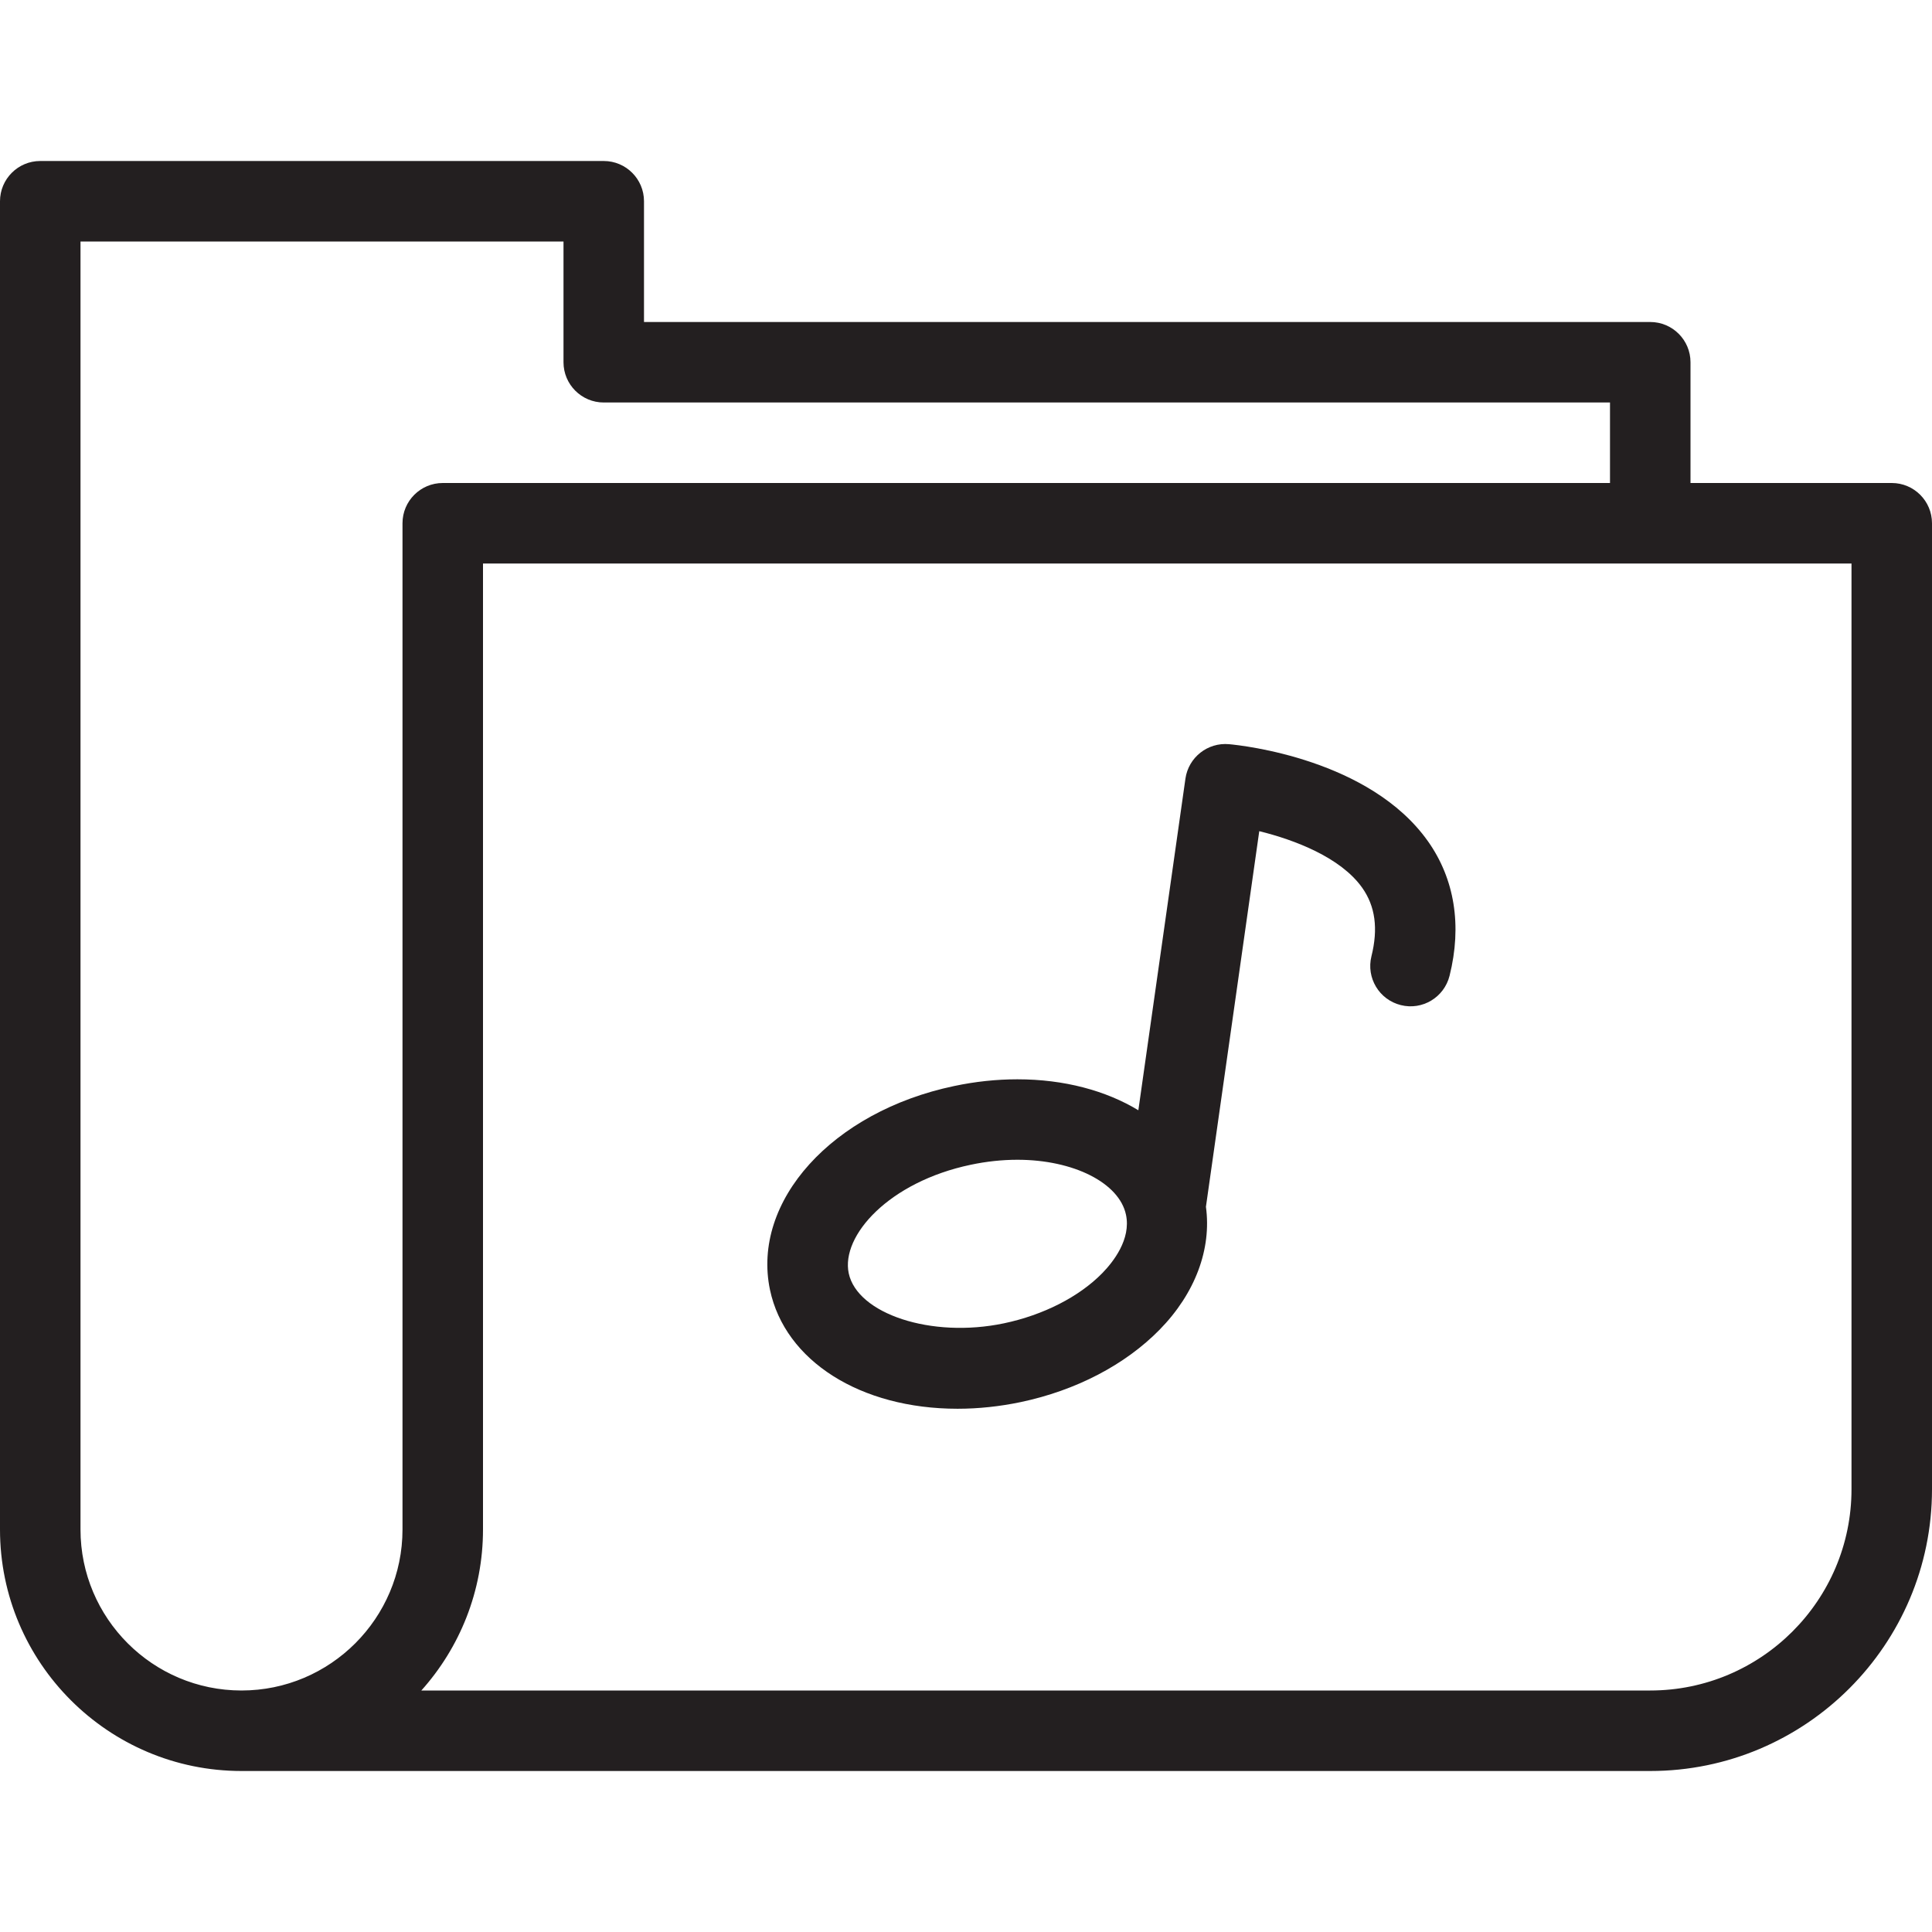 <?xml version="1.0" encoding="utf-8"?>
<!-- Generator: Adobe Illustrator 17.0.0, SVG Export Plug-In . SVG Version: 6.00 Build 0)  -->
<!DOCTYPE svg PUBLIC "-//W3C//DTD SVG 1.1//EN" "http://www.w3.org/Graphics/SVG/1.1/DTD/svg11.dtd">
<svg version="1.1" id="Layer_1" xmlns="http://www.w3.org/2000/svg" xmlns:xlink="http://www.w3.org/1999/xlink" x="0px" y="0px"
	 width="48px" height="48px" viewBox="0 0 48 48" enable-background="new 0 0 48 48" xml:space="preserve">
<g>
	<path fill="#231F20" d="M47,12h-5V9c0-0.552-0.448-1-1-1H16V5c0-0.552-0.448-1-1-1H1C0.448,4,0,4.448,0,5v33c0,3.309,2.691,6,6,6
		h35c3.86,0,7-3.14,7-7V13C48,12.448,47.552,12,47,12z M10,13v25c0,2.206-1.794,4-4,4s-4-1.794-4-4V6h12v3c0,0.552,0.448,1,1,1h25v2
		H11C10.448,12,10,12.448,10,13z M46,37c0,2.757-2.243,5-5,5H10.468C11.42,40.938,12,39.535,12,38V14h34V37z"/>
	<path fill="#231F20" d="M23.791,35c0.517,0,1.044-0.056,1.566-0.165c1.373-0.288,2.6-0.928,3.455-1.801
		c0.885-0.904,1.292-2.005,1.149-3.052l1.325-9.332c0.876,0.216,2.021,0.65,2.557,1.405c0.326,0.46,0.401,1.017,0.23,1.703
		c-0.133,0.536,0.192,1.079,0.728,1.213c0.536,0.136,1.079-0.192,1.213-0.728c0.312-1.25,0.126-2.407-0.539-3.345
		c-1.442-2.032-4.587-2.377-4.941-2.409c-0.529-0.048-1.006,0.327-1.082,0.855l-1.17,8.24c-0.805-0.487-1.839-0.769-3.005-0.769
		c-0.519,0-1.048,0.056-1.571,0.167c-3.028,0.635-5.038,2.859-4.576,5.063C19.504,33.812,21.377,35,23.791,35z M24.118,28.938
		c0.388-0.082,0.778-0.124,1.159-0.124c1.397,0,2.532,0.575,2.698,1.367c0.128,0.607-0.316,1.171-0.592,1.453
		c-0.574,0.585-1.462,1.038-2.438,1.243c-1.813,0.381-3.646-0.238-3.859-1.244C20.891,30.7,22.087,29.364,24.118,28.938z"/>
</g>
</svg>
